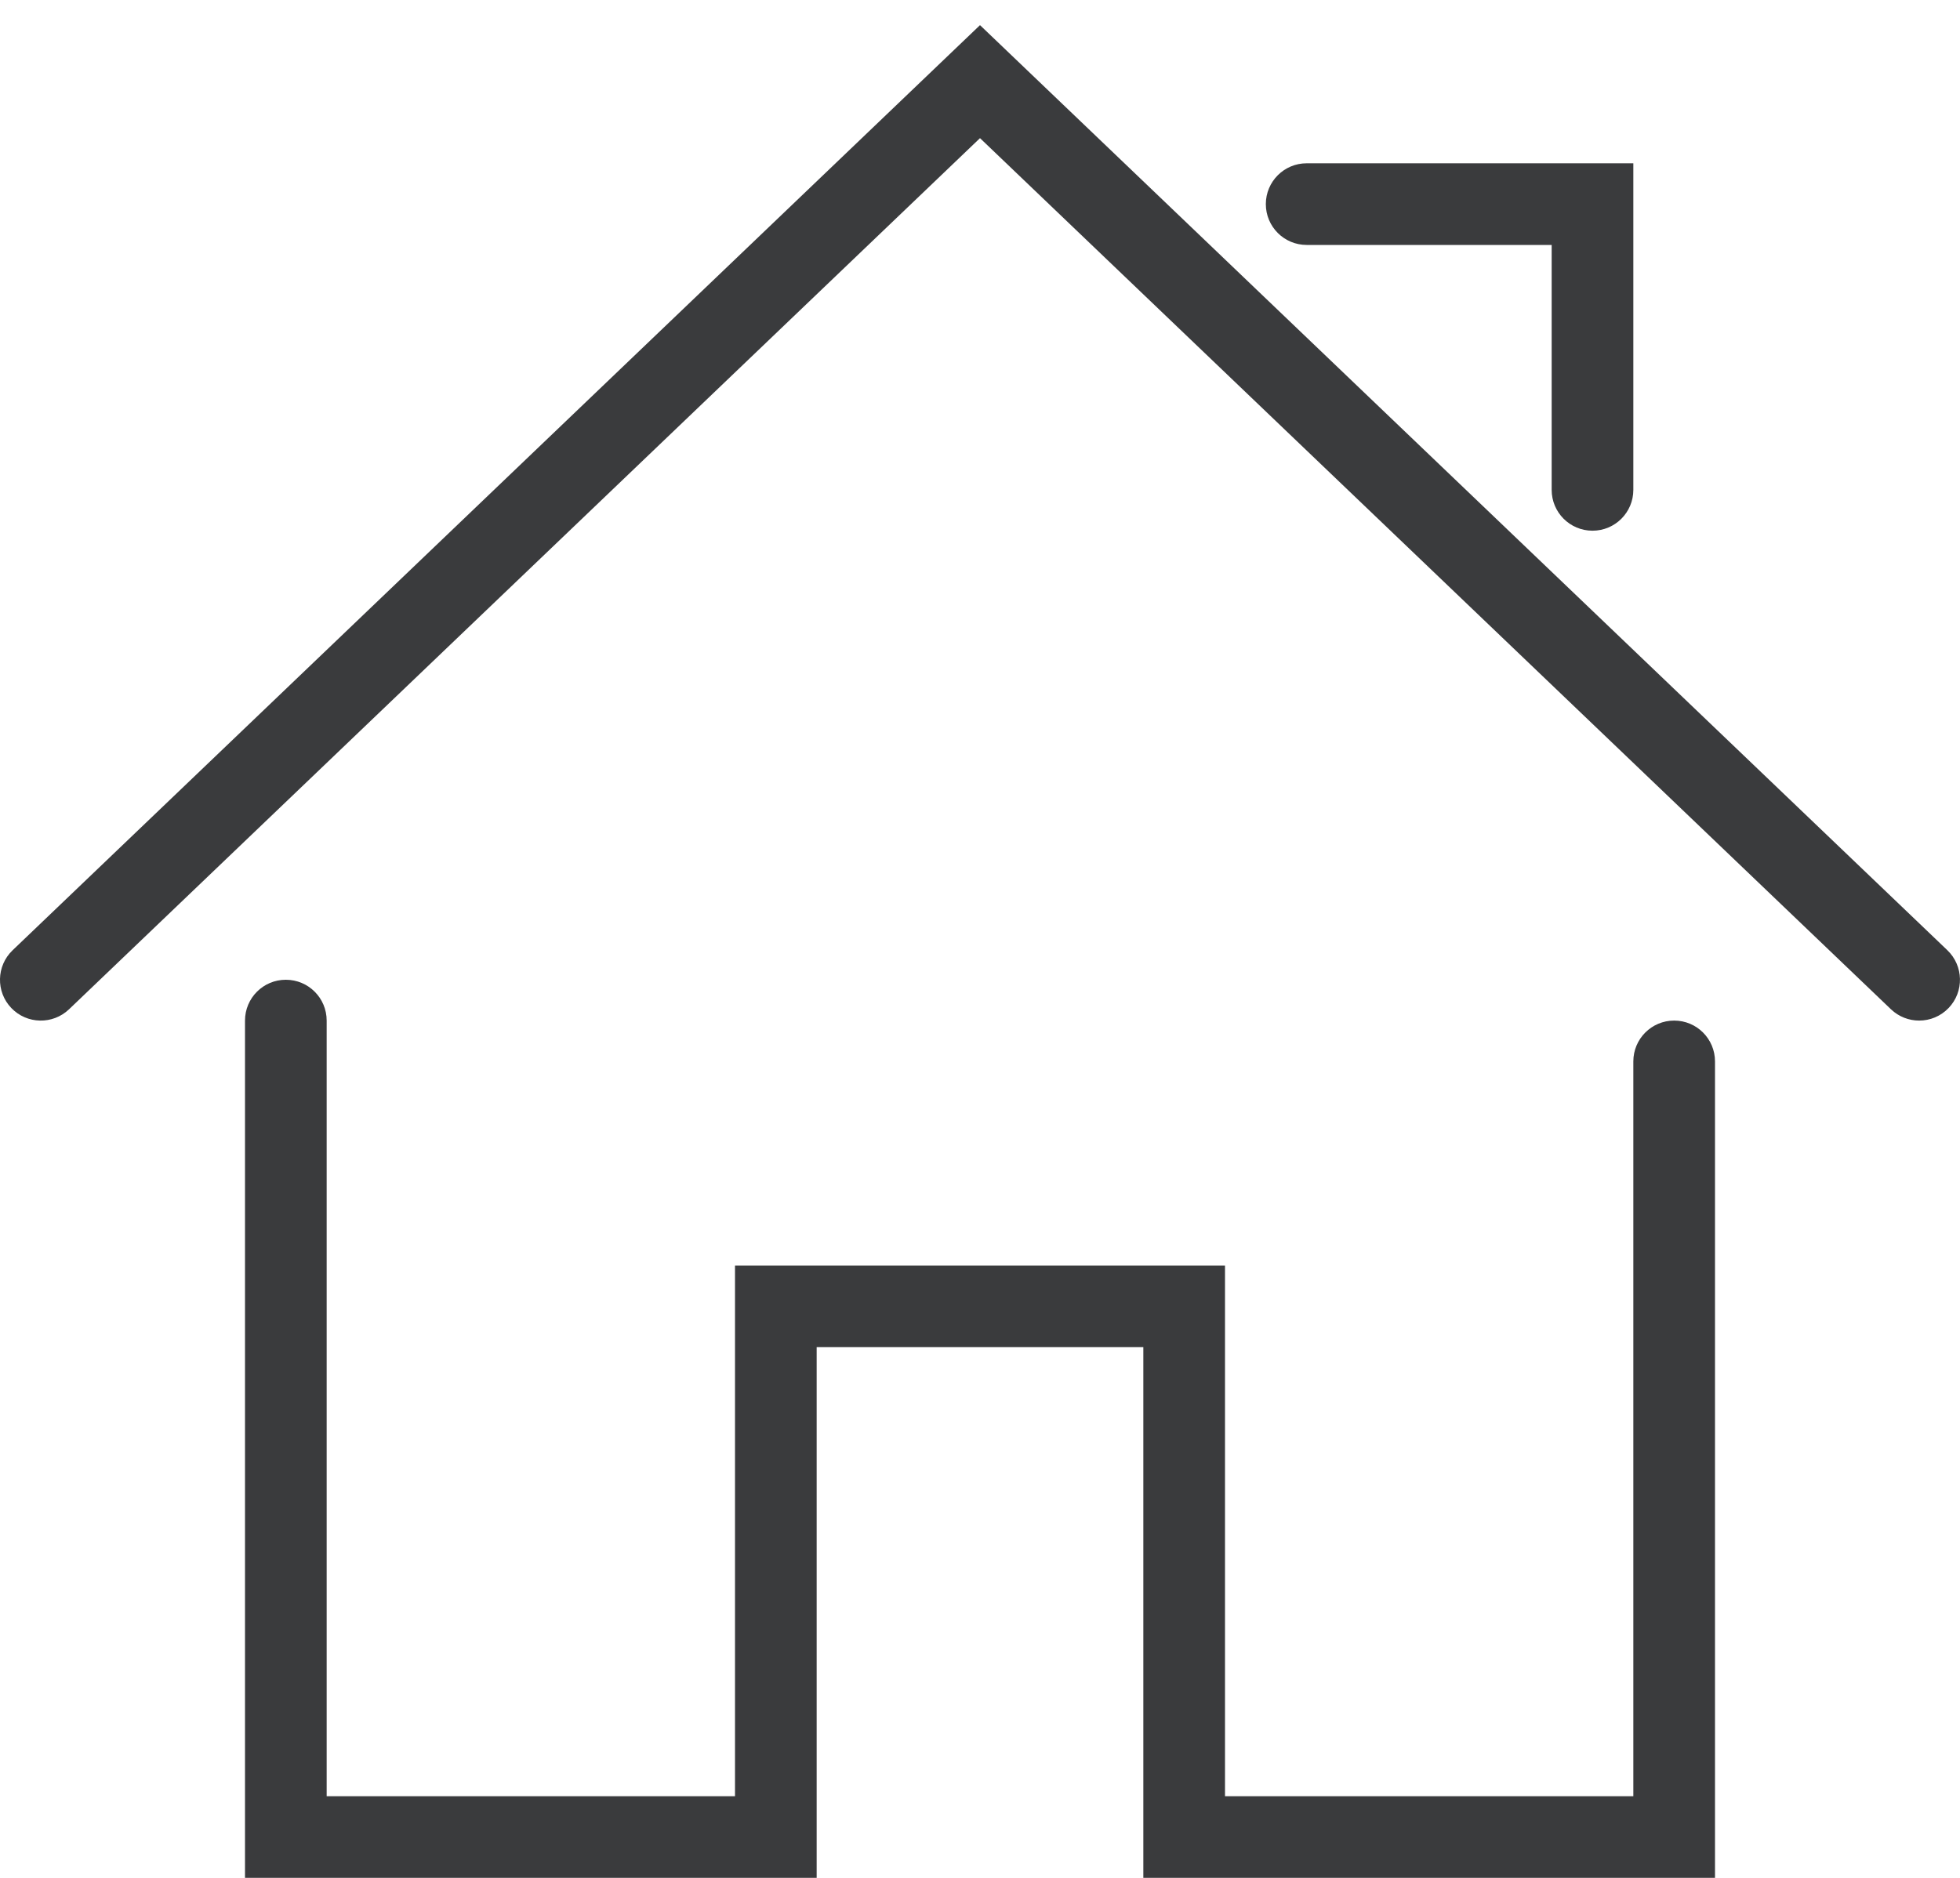 <?xml version="1.0" encoding="UTF-8"?>
<svg width="48px" height="46px" viewBox="0 0 48 46" version="1.1" xmlns="http://www.w3.org/2000/svg" xmlns:xlink="http://www.w3.org/1999/xlink">
    <!-- Generator: Sketch 48.2 (47327) - http://www.bohemiancoding.com/sketch -->
    <title>if_Streamline-18_185038</title>
    <desc>Created with Sketch.</desc>
    <defs></defs>
    <g id="navigation" stroke="none" stroke-width="1" fill="none" fill-rule="evenodd" transform="translate(-26, -143)">
        <g fill="#3A3B3D" fill-rule="nonzero" id="if_Streamline-18_185038">
            <g transform="translate(26, 143)">
                <path d="M42,46 L28,46 L28,33 L20,33 L20,46 L6,46 L6,25 C6,24.448 6.447,24 7,24 C7.553,24 8,24.448 8,25 L8,44 L18,44 L18,31 L30,31 L30,44 L40,44 L40,26 C40,25.448 40.447,25 41,25 C41.553,25 42,25.448 42,26 L42,46 Z" id="Shape"></path>
                <path d="M47,25 C46.751,25 46.503,24.908 46.309,24.723 L24,3.384 L1.691,24.723 C1.292,25.104 0.659,25.091 0.277,24.692 C-0.105,24.293 -0.09,23.66 0.308,23.278 L24,0.616 L47.691,23.277 C48.089,23.659 48.104,24.292 47.722,24.691 C47.526,24.896 47.264,25 47,25 Z" id="Shape"></path>
                <path d="M39,13 C38.447,13 38,12.552 38,12 L38,6 L32,6 C31.447,6 31,5.552 31,5 C31,4.448 31.447,4 32,4 L40,4 L40,12 C40,12.552 39.553,13 39,13 Z" id="Shape"></path>
            </g>
        </g>
    </g>
</svg>